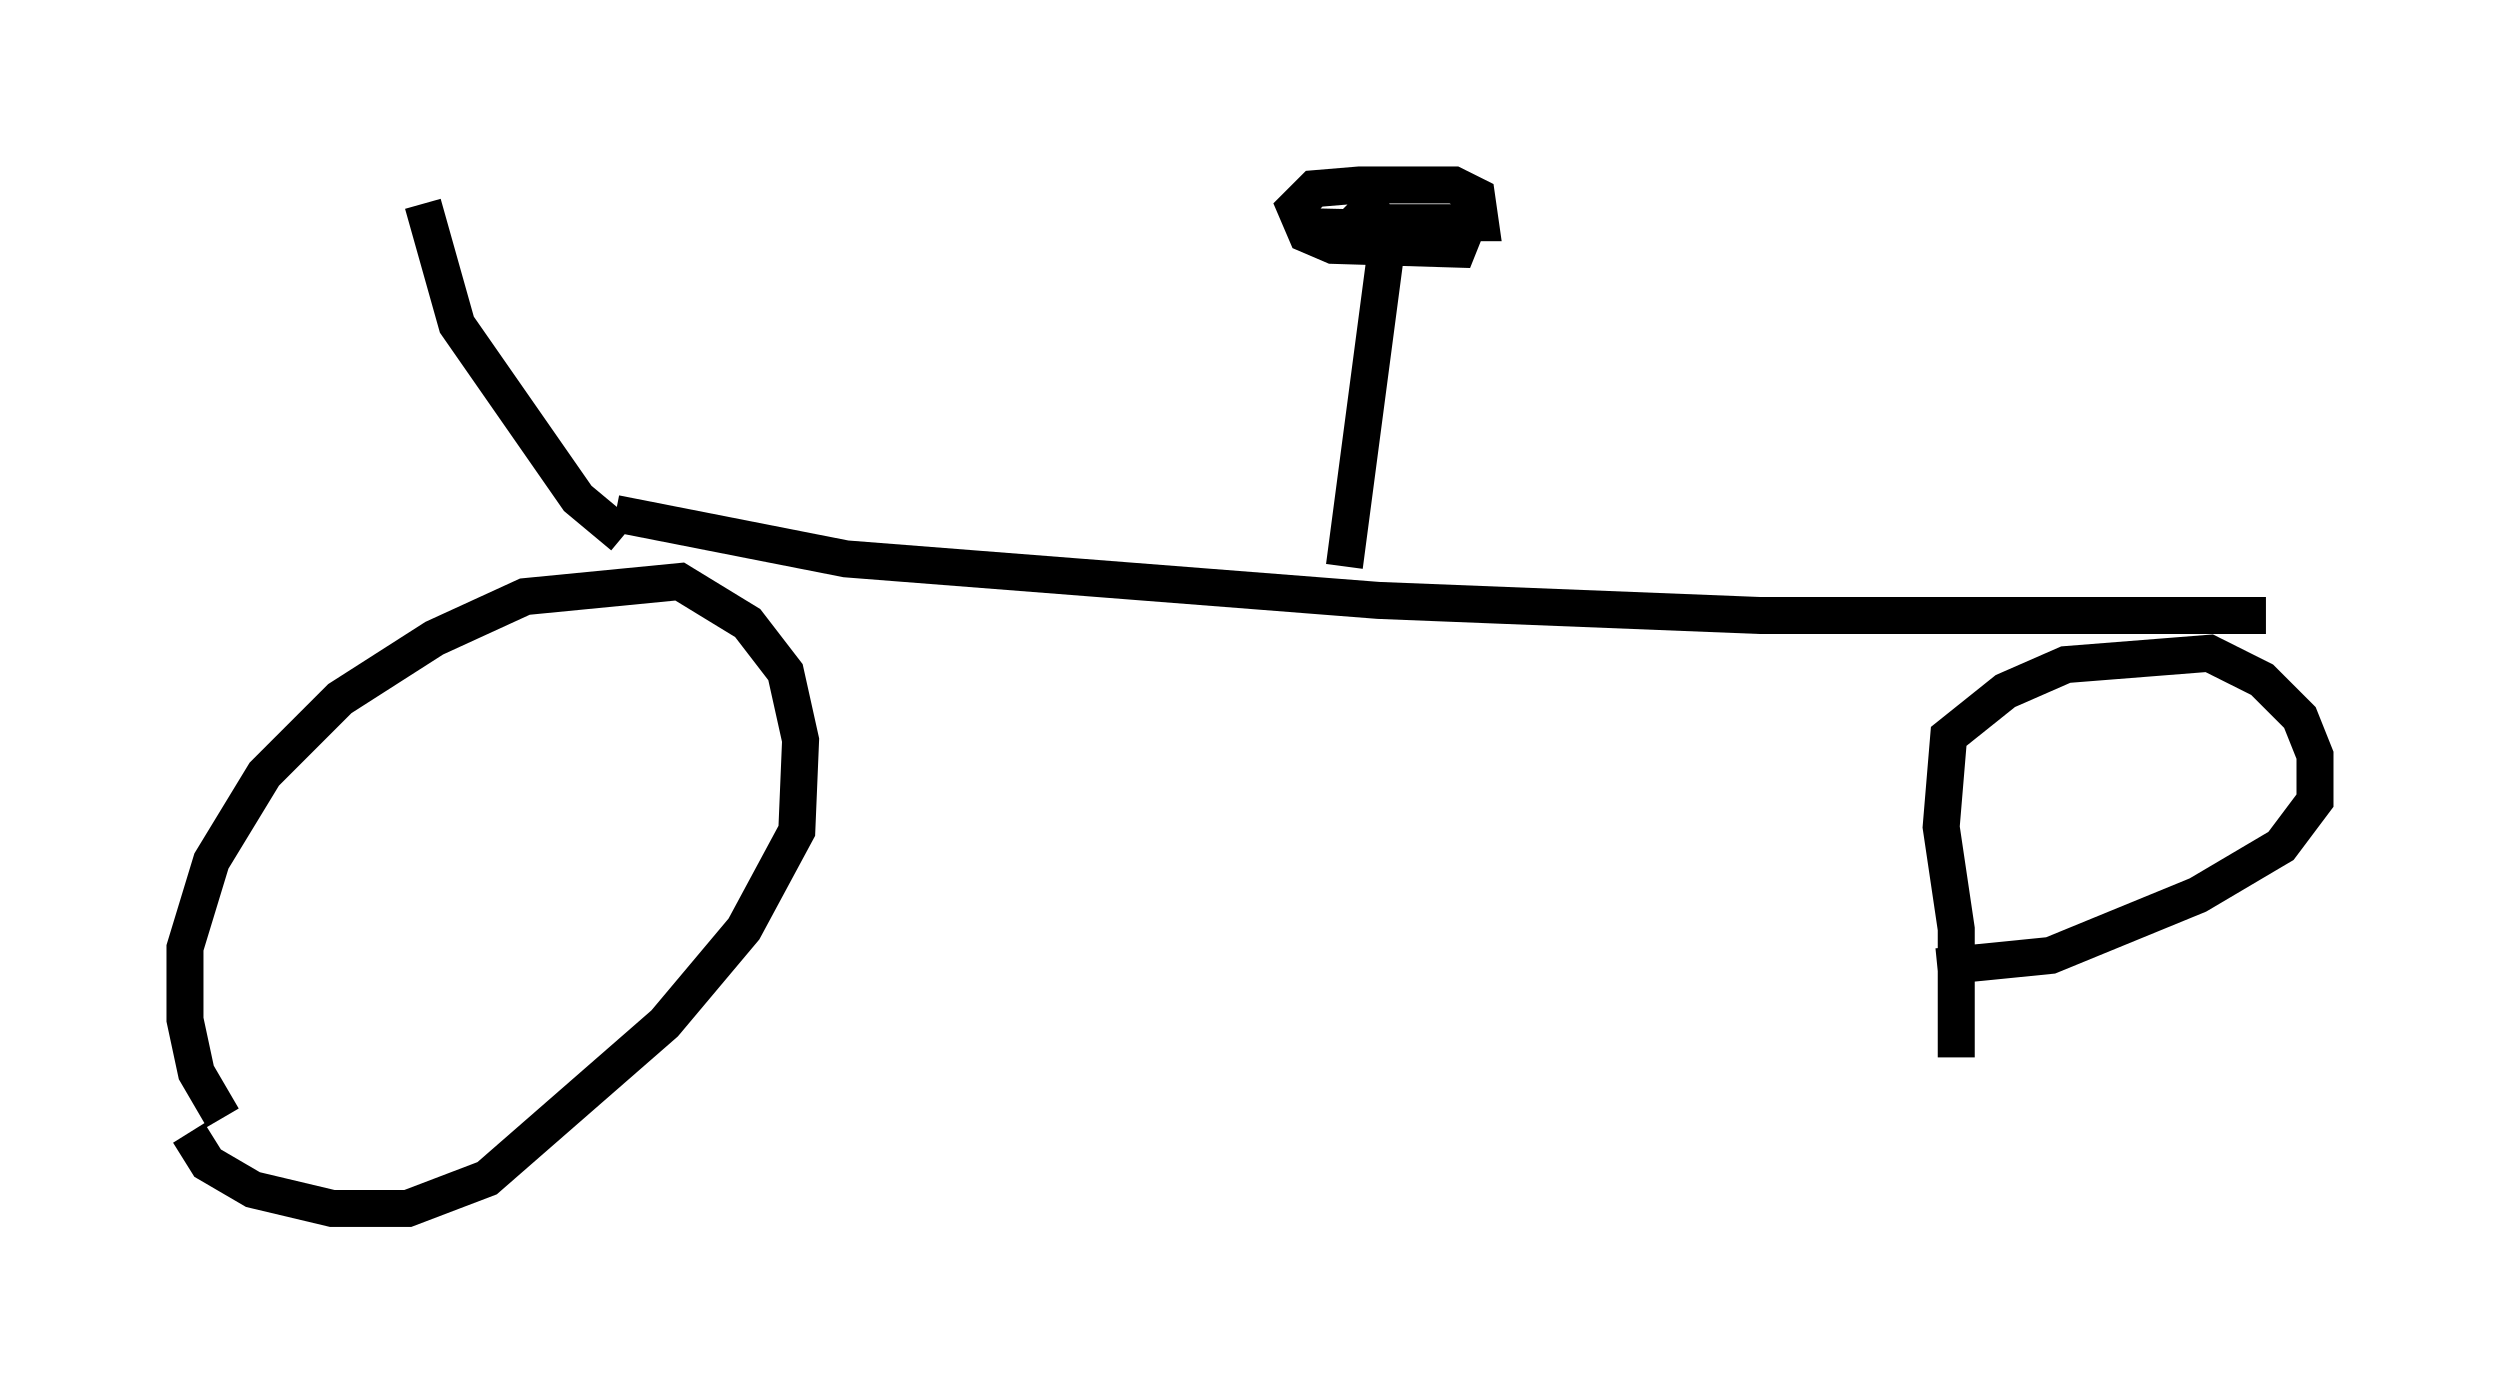 <?xml version="1.0" encoding="utf-8" ?>
<svg baseProfile="full" height="37.665" version="1.1" width="67.576" xmlns="http://www.w3.org/2000/svg" xmlns:ev="http://www.w3.org/2001/xml-events" xmlns:xlink="http://www.w3.org/1999/xlink"><defs /><rect fill="white" height="37.665" width="67.576" x="0" y="0" /><path d="M8.165, 31.848 m-2.144, -1.633 l-0.715, -1.225 -0.306, -1.429 l0.0, -1.94 0.715, -2.348 l1.429, -2.348 2.042, -2.042 l2.552, -1.633 2.45, -1.123 l4.185, -0.408 1.838, 1.123 l1.021, 1.327 0.408, 1.838 l-0.102, 2.45 -1.429, 2.654 l-2.144, 2.552 -4.798, 4.185 l-2.144, 0.817 -2.042, 0.0 l-2.144, -0.51 -1.225, -0.715 l-0.51, -0.817 m11.536, -16.742 l6.227, 1.225 14.394, 1.123 l10.311, 0.408 13.679, 0.0 m-8.371, 11.944 l0.0, -3.471 -0.408, -2.756 l0.204, -2.45 1.531, -1.225 l1.633, -0.715 3.879, -0.306 l1.429, 0.715 1.021, 1.021 l0.408, 1.021 0.0, 1.225 l-0.919, 1.225 -2.246, 1.327 l-3.981, 1.633 -3.063, 0.306 m-16.027, -10.821 l1.225, -9.29 m-2.45, 0.102 l4.492, 0.102 -0.204, 0.51 l-3.369, -0.102 -0.715, -0.306 l-0.306, -0.715 0.51, -0.51 l1.225, -0.102 2.552, 0.0 l0.613, 0.306 0.102, 0.715 l-2.654, 0.0 -0.715, -0.715 m-19.804, 9.188 l-1.225, -1.021 -3.267, -4.696 l-0.919, -3.267 " fill="none" stroke="black" stroke-width="1" /></svg>